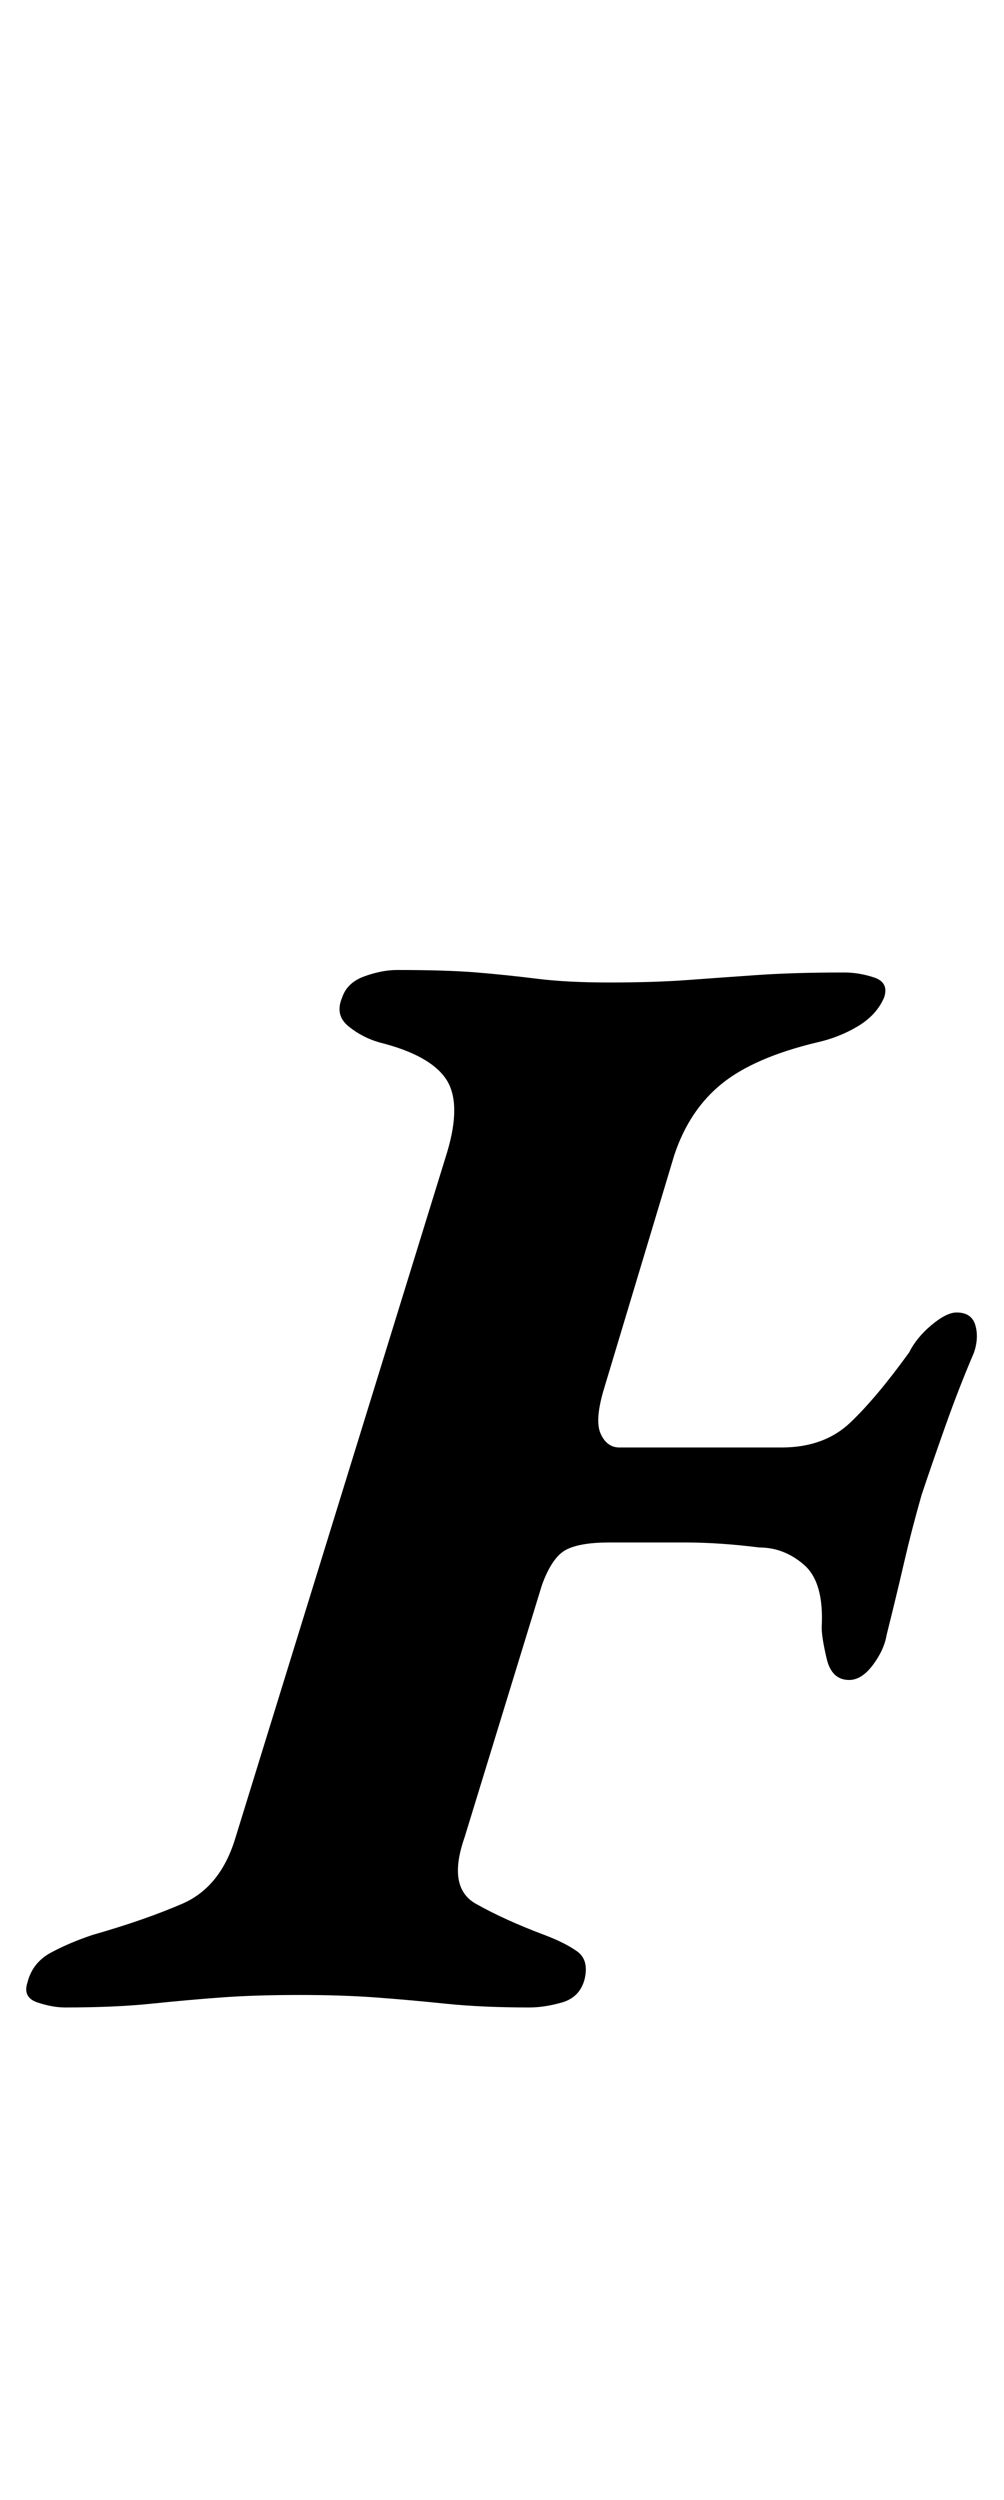 <?xml version="1.0" standalone="no"?>
<!DOCTYPE svg PUBLIC "-//W3C//DTD SVG 1.1//EN" "http://www.w3.org/Graphics/SVG/1.1/DTD/svg11.dtd" >
<svg xmlns="http://www.w3.org/2000/svg" xmlns:xlink="http://www.w3.org/1999/xlink" version="1.1" viewBox="-54 0 402 1000">
  <g transform="matrix(1 0 0 -1 0 800)">
   <path fill="currentColor"
d="M-28 -3q-5 0 -11 2t-4 8q2 8 9.5 12t16.5 7q21 6 36 12.5t21 25.5l85 275q6 20 -0.5 29.5t-26.5 14.5q-7 2 -12.5 6.5t-2.5 11.5q2 6 9 8.5t13 2.5q20 0 32 -1t24 -2.5t29 -1.5q18 0 31.5 1t28 2t34.5 1q6 0 12 -2t4 -8q-3 -7 -10.5 -11.5t-16.5 -6.5q-25 -6 -38 -16.5
t-19 -28.5l-28 -93q-4 -13 -1.5 -18.5t7.5 -5.5h65q17 0 27.5 10t23.5 28q3 6 9 11t10 5q6 0 7.5 -5t-0.5 -11q-6 -14 -11.5 -29.5t-9.5 -27.5q-4 -14 -7 -27t-7 -29q-1 -6 -5.5 -12t-9.5 -6q-7 0 -9 8.5t-2 12.5q1 18 -7 25t-18 7q-16 2 -29.5 2h-30.5q-12 0 -17.5 -3
t-9.5 -14l-31 -101q-7 -20 4.5 -26.5t27.5 -12.5q8 -3 13 -6.5t3 -11.5q-2 -7 -9 -9t-13 -2q-19 0 -33.5 1.5t-28 2.5t-30.5 1q-18 0 -31.5 -1t-28 -2.5t-34.5 -1.5z" />
  </g>

</svg>
